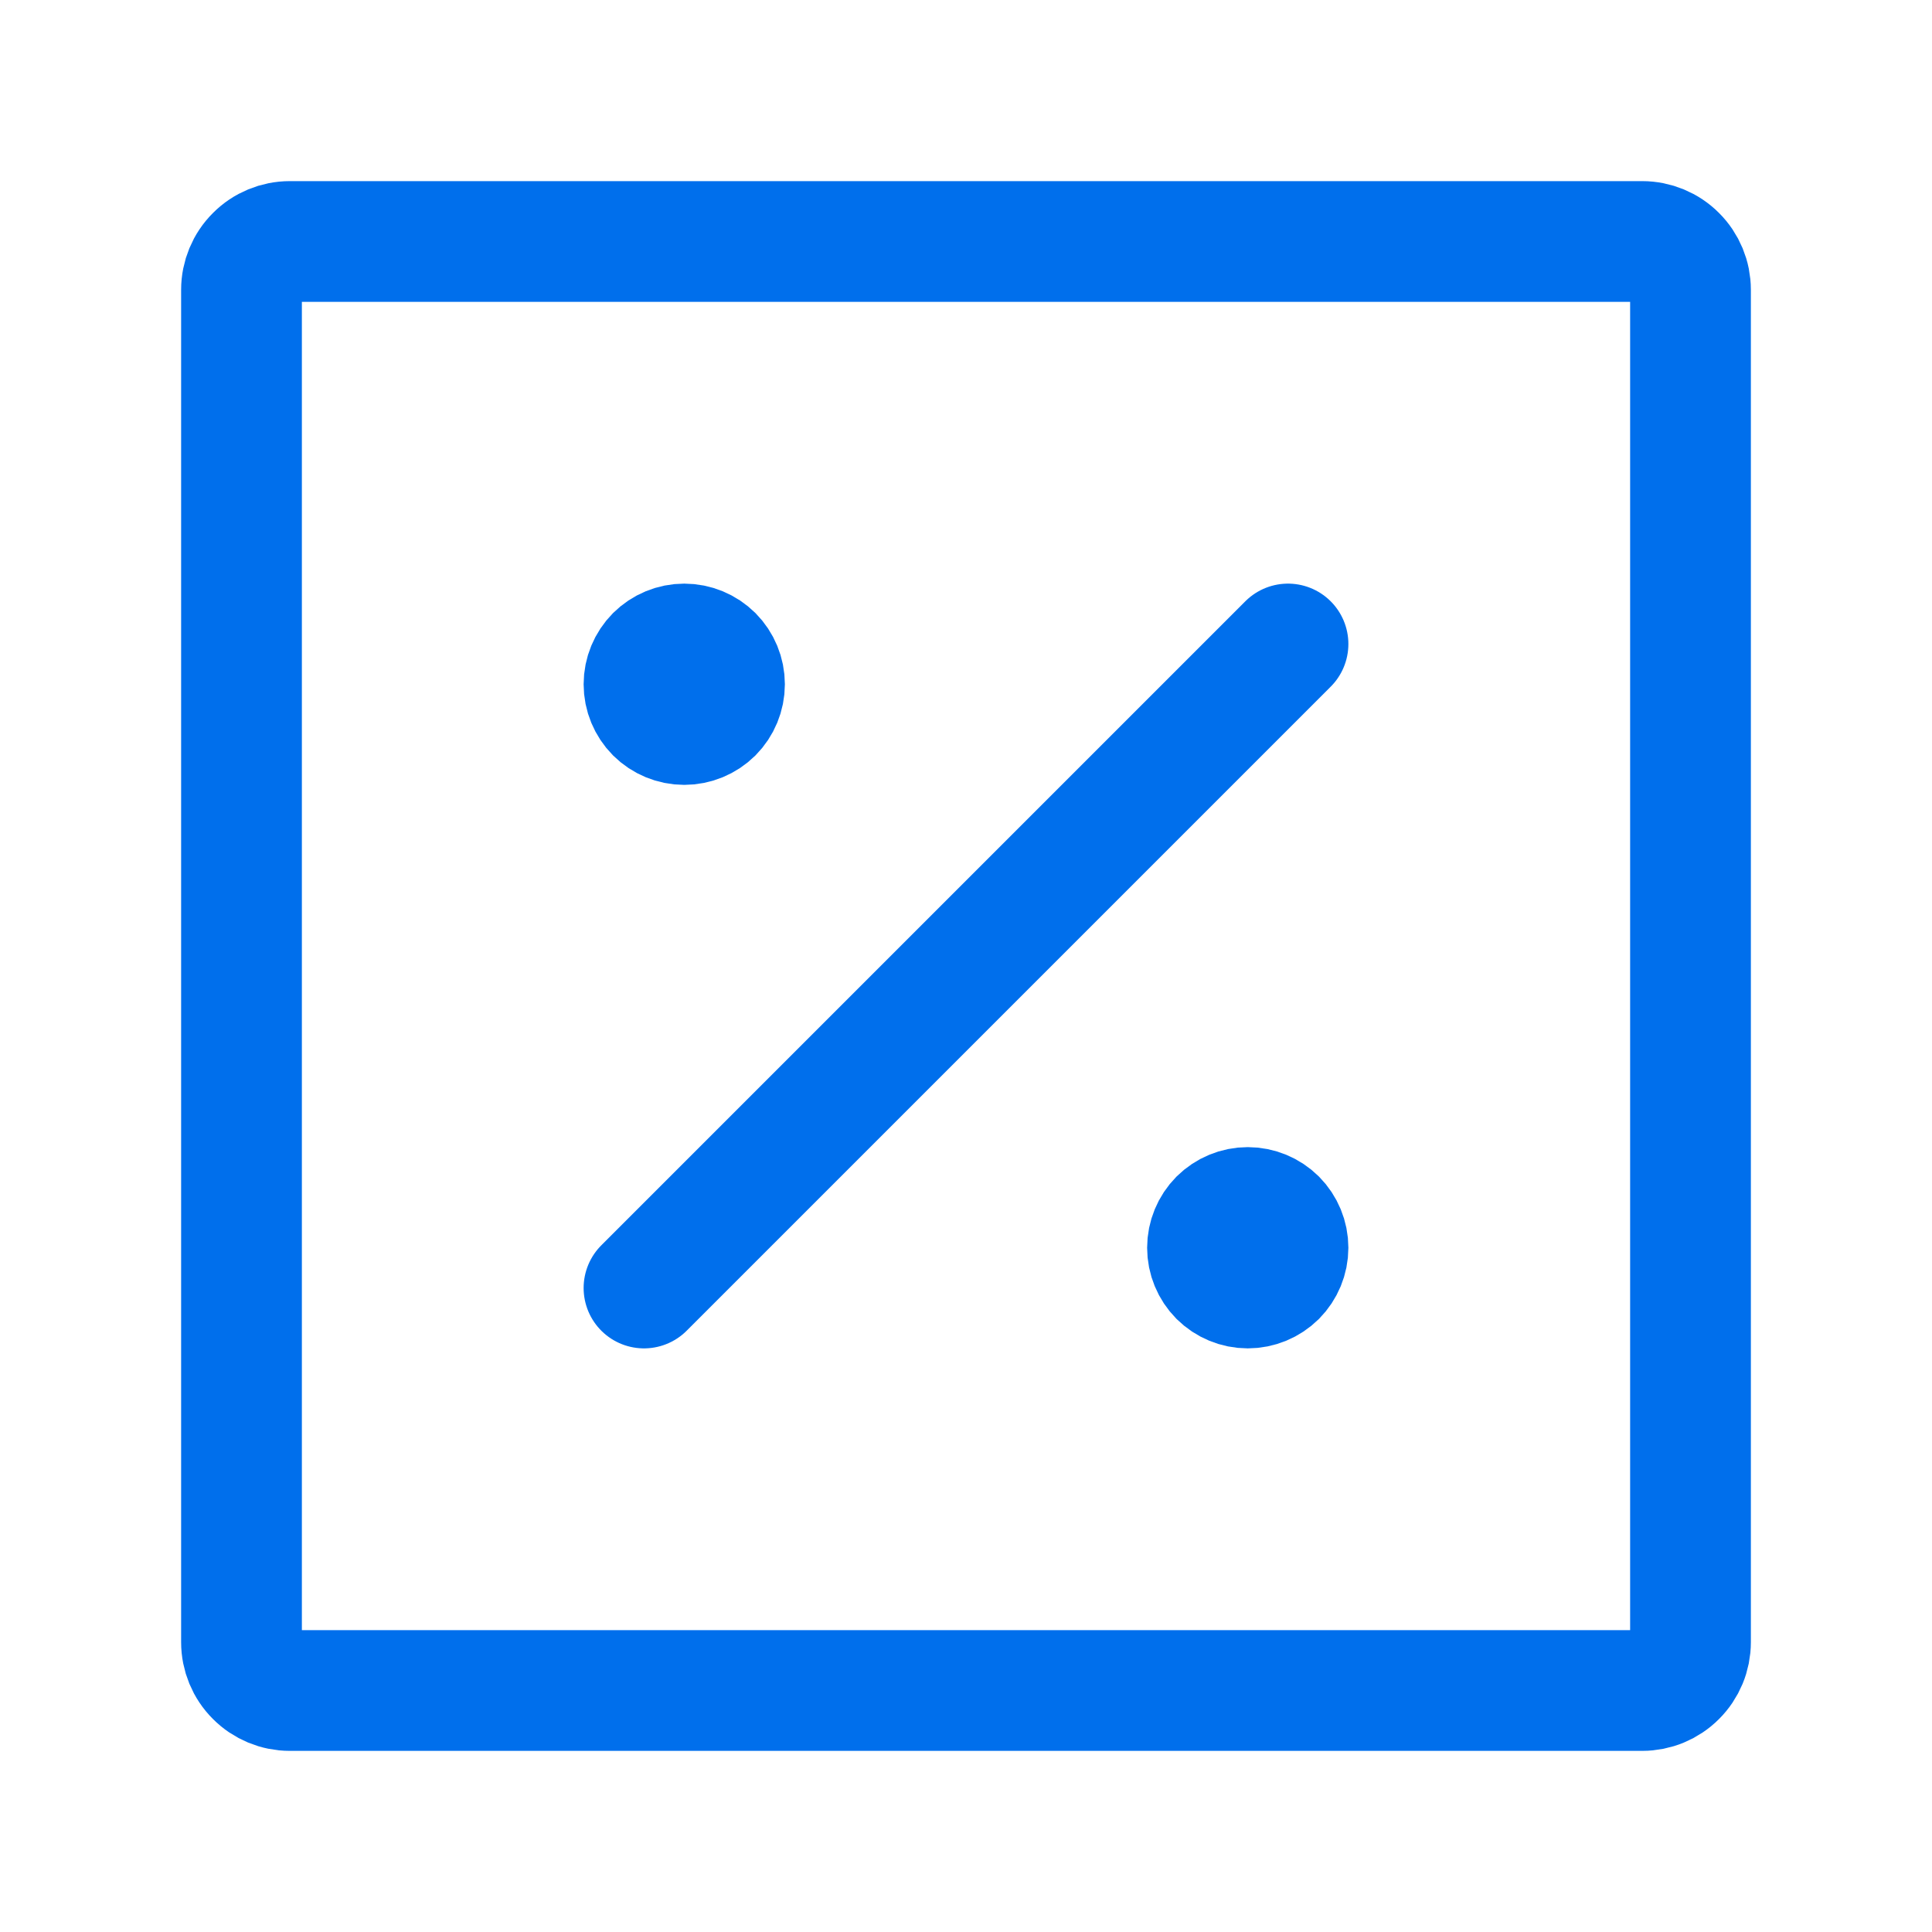 <svg width="24" height="24" viewBox="0 0 24 24" fill="none" xmlns="http://www.w3.org/2000/svg">
<g id="iconoir:percentage-square">
<g id="Group">
<path id="Vector" d="M3 20.4V3.6C3 3.441 3.063 3.288 3.176 3.176C3.288 3.063 3.441 3 3.6 3H20.4C20.559 3 20.712 3.063 20.824 3.176C20.937 3.288 21 3.441 21 3.6V20.4C21 20.559 20.937 20.712 20.824 20.824C20.712 20.937 20.559 21 20.4 21H3.6C3.441 21 3.288 20.937 3.176 20.824C3.063 20.712 3 20.559 3 20.4Z" stroke="#006FEC" stroke-width="1.5"/>
<path id="Vector_2" d="M15.5 16C15.633 16 15.76 15.947 15.854 15.854C15.947 15.76 16 15.633 16 15.5C16 15.367 15.947 15.24 15.854 15.146C15.76 15.053 15.633 15 15.5 15C15.367 15 15.24 15.053 15.146 15.146C15.053 15.24 15 15.367 15 15.5C15 15.633 15.053 15.76 15.146 15.854C15.24 15.947 15.367 16 15.5 16ZM8.5 9C8.633 9 8.76 8.947 8.854 8.854C8.947 8.76 9 8.633 9 8.5C9 8.367 8.947 8.24 8.854 8.146C8.76 8.053 8.633 8 8.5 8C8.367 8 8.24 8.053 8.146 8.146C8.053 8.24 8 8.367 8 8.5C8 8.633 8.053 8.76 8.146 8.854C8.24 8.947 8.367 9 8.5 9Z" fill="#006FEC" stroke="#006FEC" stroke-width="1.5" stroke-linecap="round" stroke-linejoin="round"/>
<path id="Vector_3" d="M16 8L8 16" stroke="#006FEC" stroke-width="1.5" stroke-linecap="round" stroke-linejoin="round"/>
</g>
</g>
</svg>
